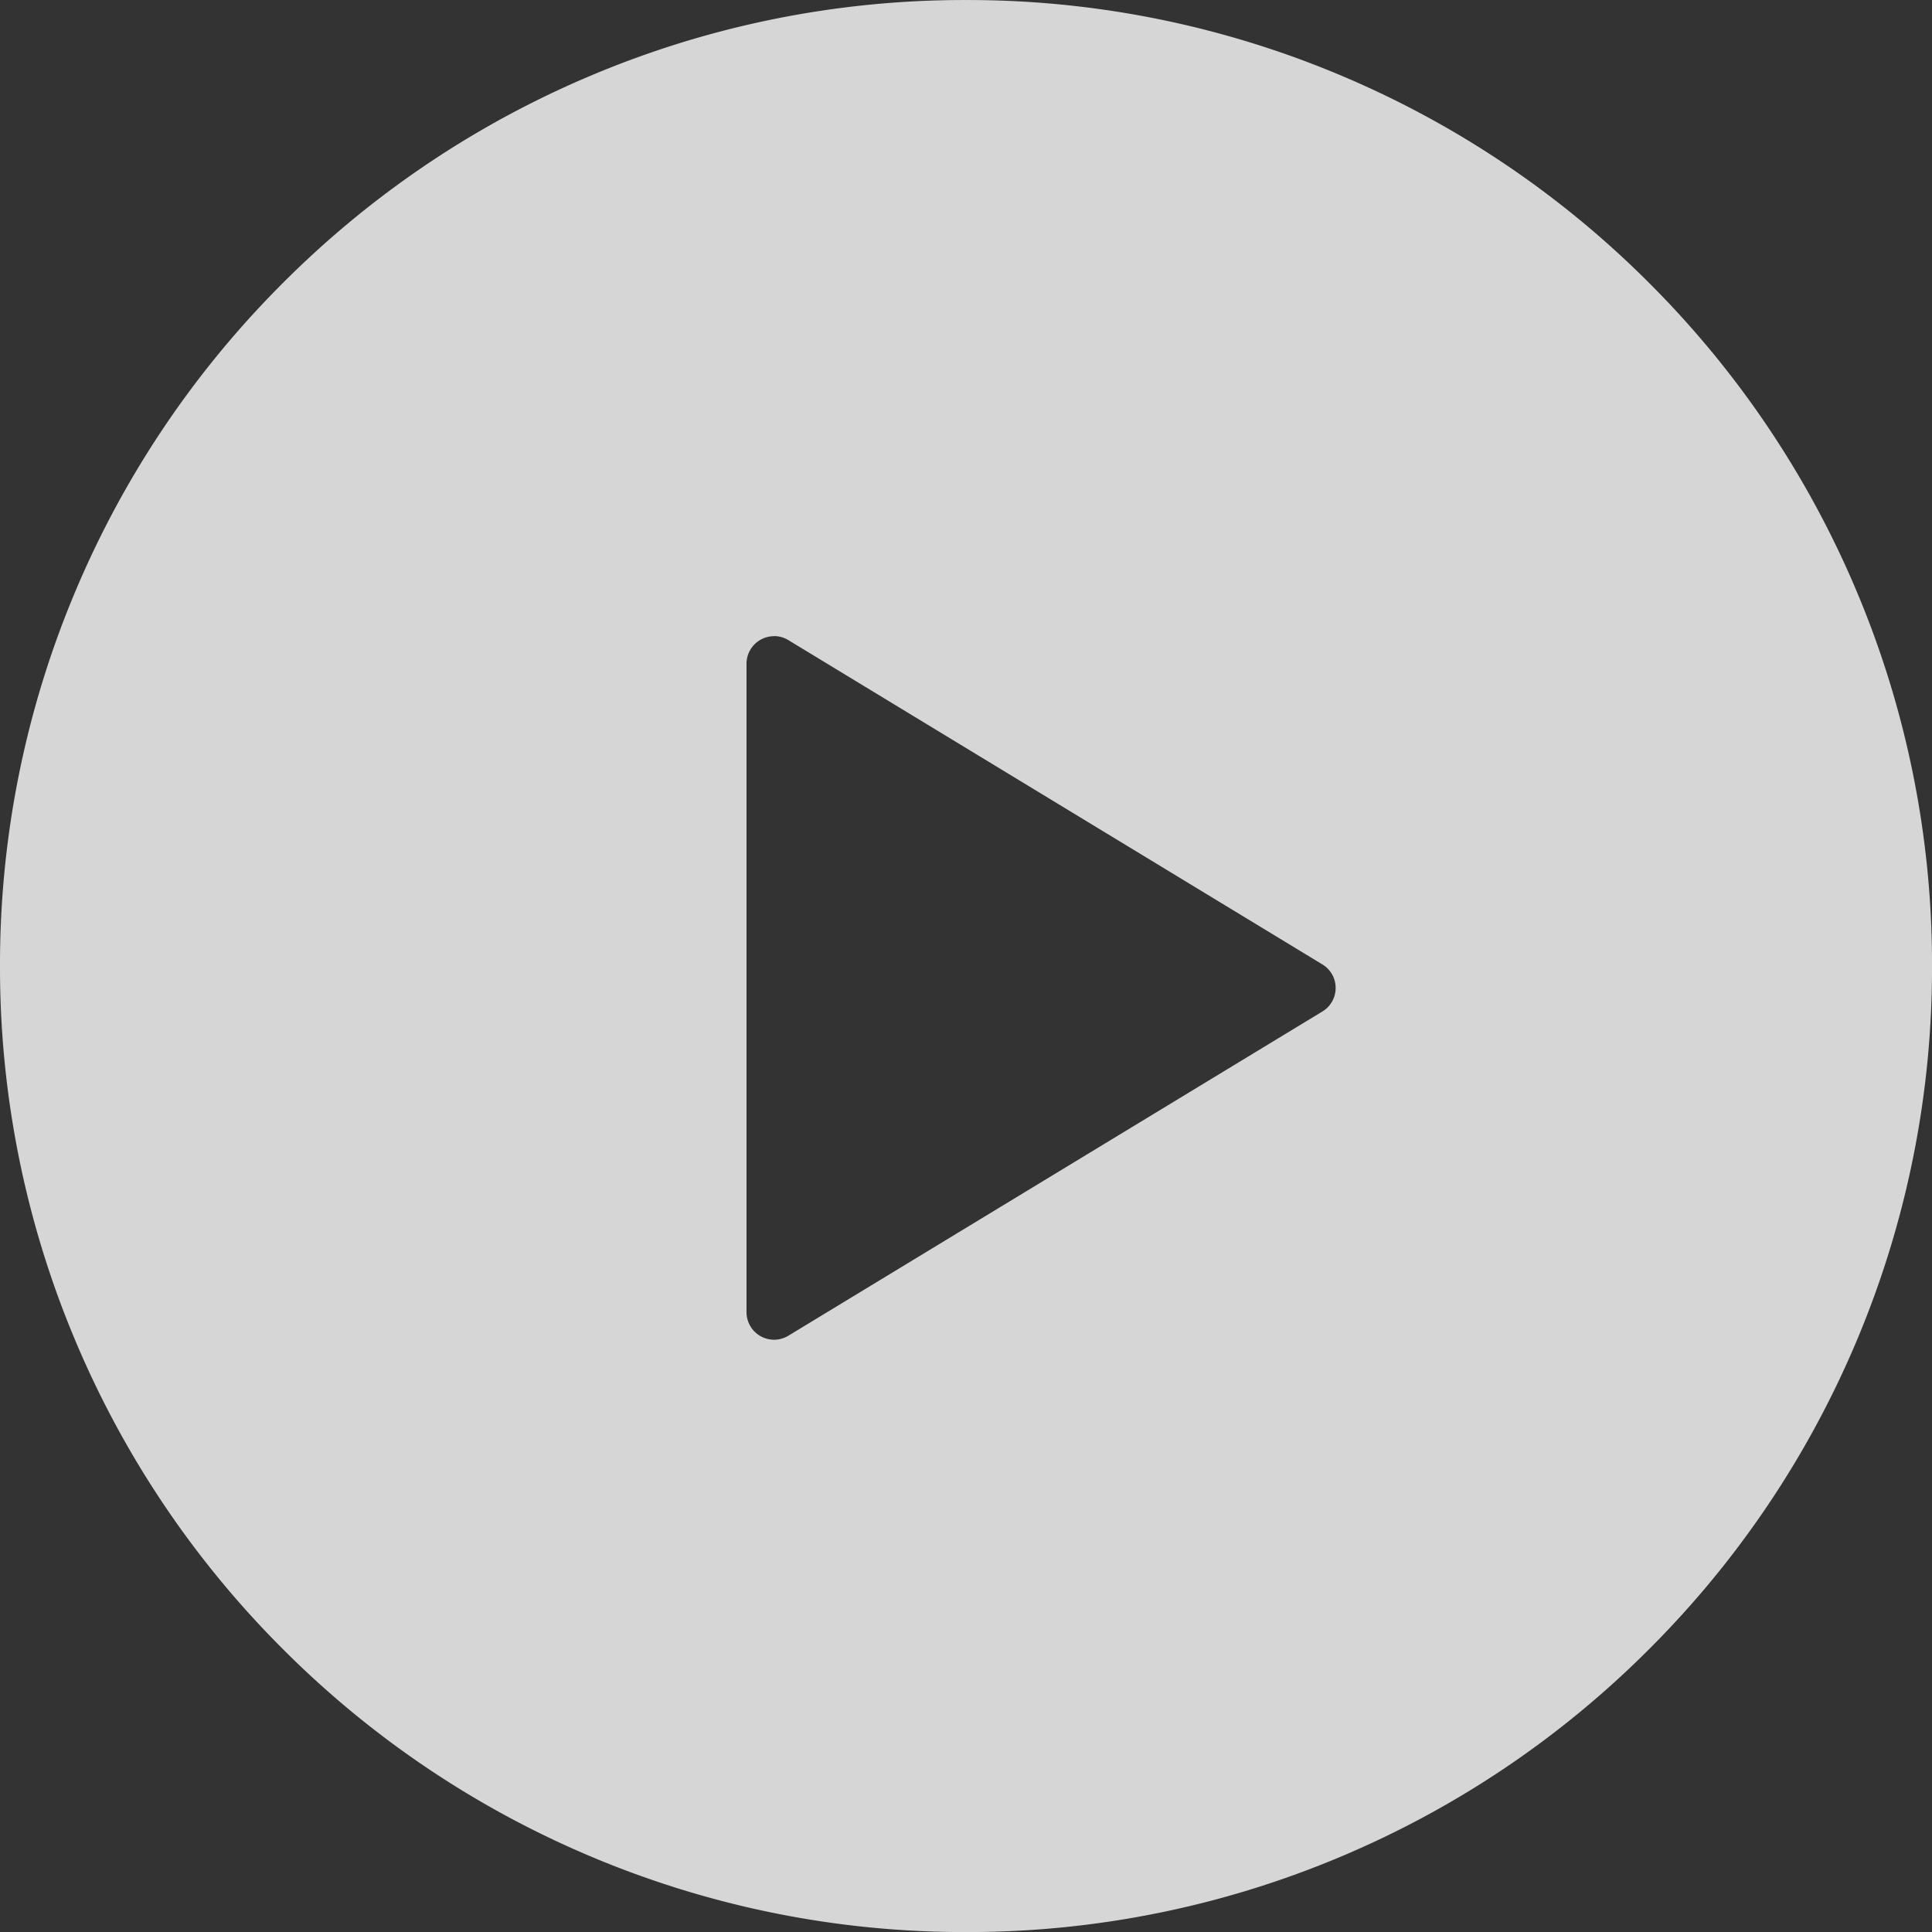 <svg xmlns="http://www.w3.org/2000/svg" width="69.999" height="69.999"><rect width="100%" height="100%" fill="#333333" stroke="none"/><path data-name="play boyuk" d="M35 70.001a34.775 34.775 0 0 1-13.622-2.75 34.874 34.874 0 0 1-11.126-7.5 34.875 34.875 0 0 1-7.5-11.125A34.785 34.785 0 0 1 0 35.001a34.785 34.785 0 0 1 2.751-13.624 34.875 34.875 0 0 1 7.5-11.125 34.874 34.874 0 0 1 11.126-7.5A34.775 34.775 0 0 1 35 .001a34.776 34.776 0 0 1 13.623 2.75 34.893 34.893 0 0 1 11.126 7.5 34.888 34.888 0 0 1 7.5 11.125A34.788 34.788 0 0 1 70 35.001a34.788 34.788 0 0 1-2.75 13.624 34.888 34.888 0 0 1-7.5 11.125 34.893 34.893 0 0 1-11.126 7.5A34.776 34.776 0 0 1 35 70.001zM28.047 23.05a1 1 0 0 0-1 1v23.49a1 1 0 0 0 1 1 1 1 0 0 0 .519-.147L47.91 36.649a.992.992 0 0 0 .482-.854.992.992 0 0 0-.482-.854L28.566 23.194a.991.991 0 0 0-.519-.147z" fill="#fff" opacity=".8"/></svg>